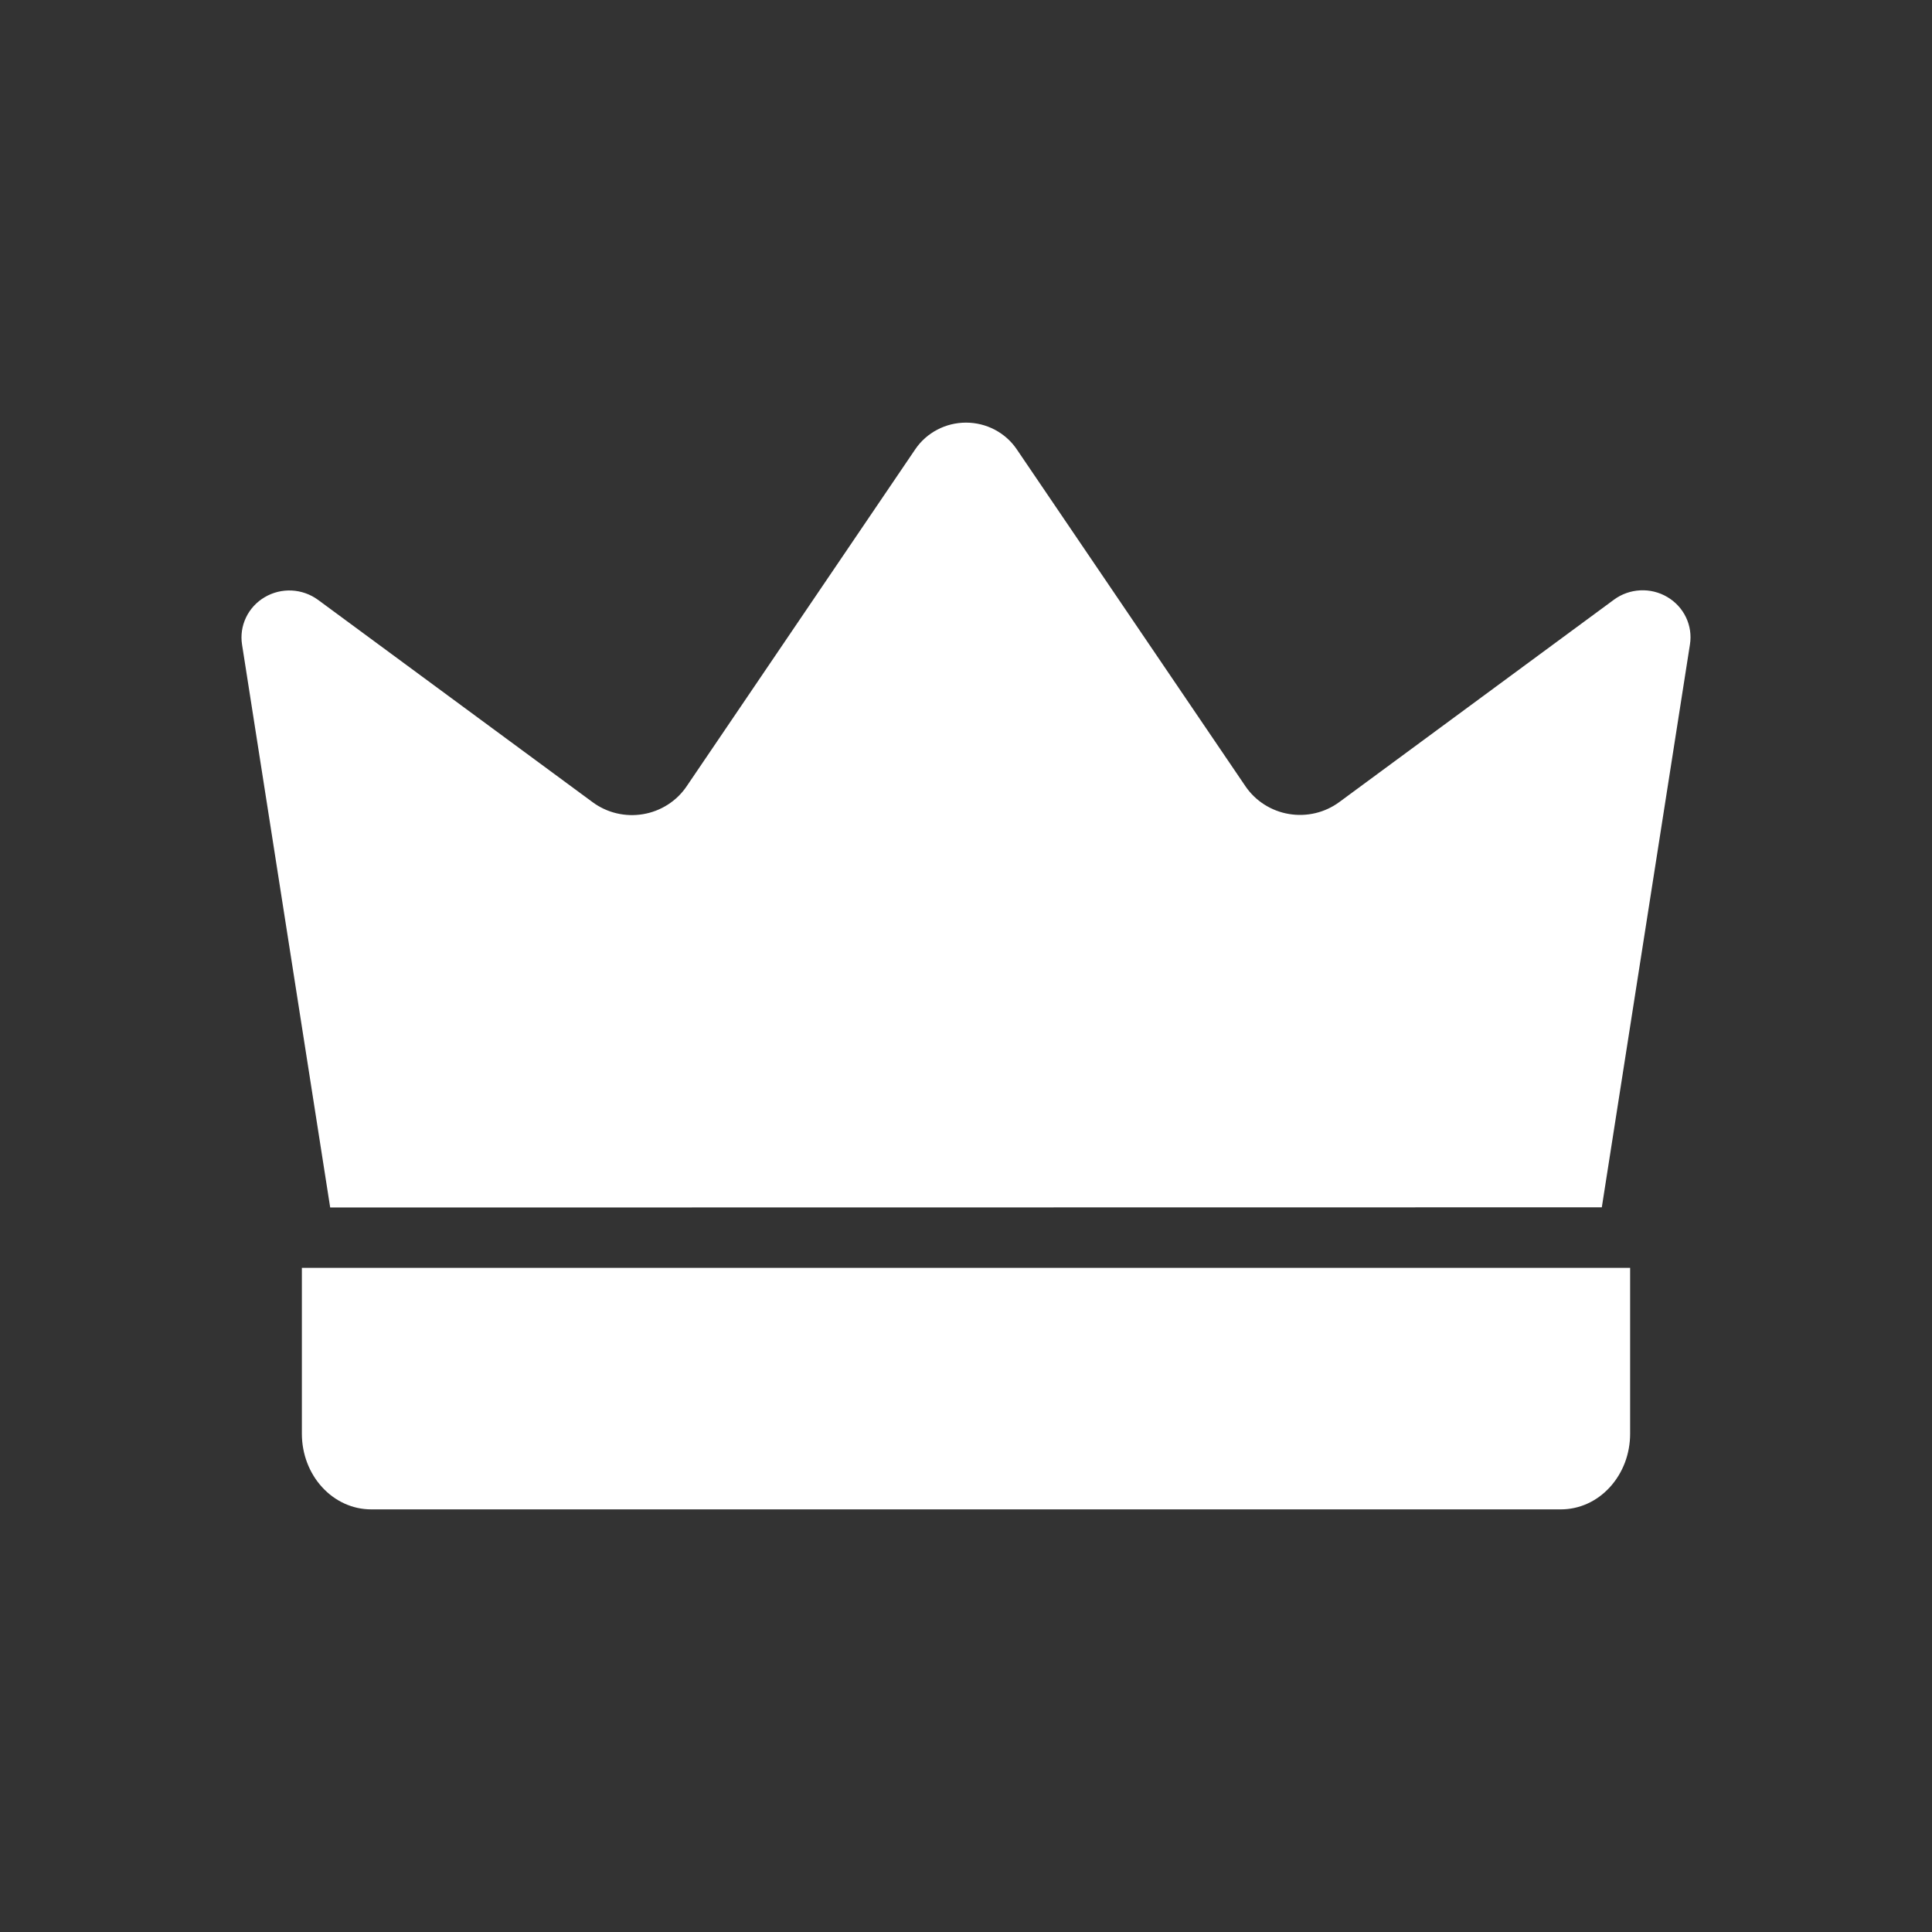 <svg width="32" height="32" viewBox="0 0 32 32" fill="none" xmlns="http://www.w3.org/2000/svg">
<rect x="0" y="0" width="32" height="32" fill="#333333" stroke="none"/>
<path d="M5.469 20C4.983 16.892 4.496 13.784 4.009 10.676C3.985 10.523 4.008 10.367 4.075 10.227C4.142 10.087 4.25 9.97 4.385 9.891C4.52 9.811 4.676 9.773 4.833 9.781C4.99 9.789 5.141 9.843 5.267 9.935L9.816 13.287C9.934 13.374 10.069 13.437 10.213 13.471C10.357 13.505 10.506 13.51 10.652 13.485C10.797 13.461 10.936 13.407 11.06 13.328C11.184 13.249 11.29 13.146 11.372 13.025L15.16 7.441C15.252 7.305 15.377 7.194 15.524 7.117C15.67 7.04 15.834 7 16 7C16.166 7 16.33 7.04 16.476 7.117C16.623 7.194 16.748 7.305 16.84 7.441L20.628 13.022C20.71 13.143 20.816 13.246 20.94 13.325C21.064 13.404 21.203 13.458 21.348 13.482C21.494 13.507 21.643 13.502 21.787 13.468C21.931 13.434 22.066 13.371 22.184 13.284L26.733 9.932C26.859 9.839 27.01 9.786 27.167 9.778C27.324 9.77 27.48 9.808 27.615 9.888C27.75 9.967 27.858 10.084 27.925 10.224C27.992 10.364 28.015 10.52 27.991 10.673C27.504 13.781 27.017 16.889 26.531 19.997L5.469 20Z" fill="white"/>
<path d="M5 21H27V23.748C27 23.913 26.97 24.076 26.913 24.227C26.855 24.379 26.77 24.517 26.664 24.633C26.557 24.75 26.431 24.842 26.292 24.905C26.152 24.968 26.003 25 25.853 25H6.147C5.843 25 5.551 24.868 5.336 24.633C5.121 24.399 5 24.08 5 23.748V21Z" fill="white"/>
</svg>

